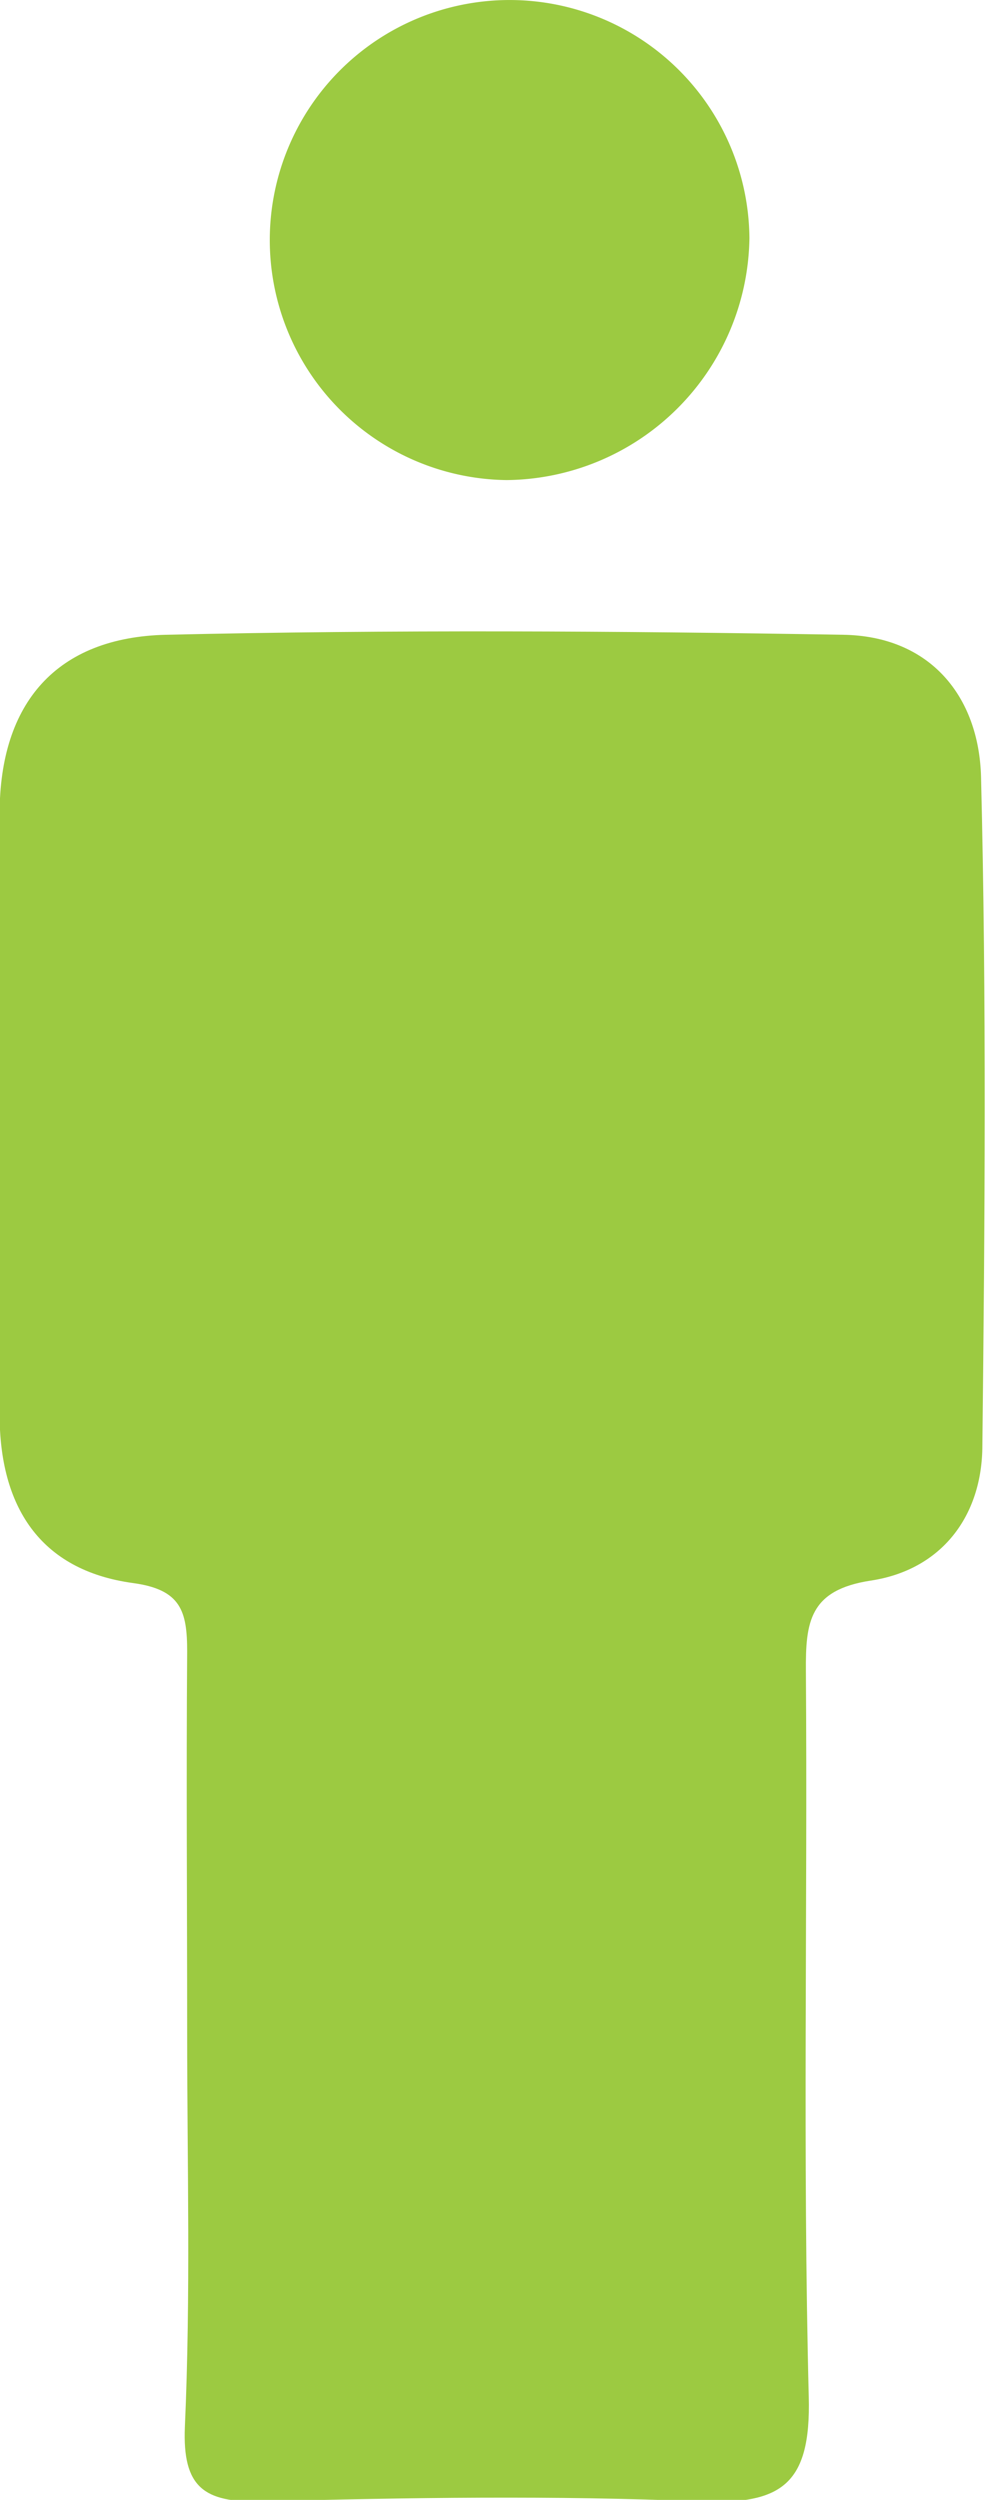 <svg xmlns="http://www.w3.org/2000/svg" viewBox="0 0 51.68 130.91"><defs><style>.cls-1{fill:#9cca41;}</style></defs><title>Ресурс 2</title><g id="Слой_2" data-name="Слой 2"><g id="Слой_1-2" data-name="Слой 1"><path class="cls-1" d="M9.81,106.48c0-6.66-.05-13.32,0-20,0-2.1-.32-3.24-2.83-3.58-4.93-.67-7-4.06-7-8.82,0-10.49-.06-21,0-31.47,0-5.82,3-9.24,8.73-9.37,11.82-.27,23.64-.2,35.46,0,4.59.06,7.14,3.24,7.25,7.44.29,11.65.2,23.31.07,35,0,3.71-2.14,6.53-5.85,7.09-3.22.49-3.42,2.17-3.4,4.75.09,12.65-.17,25.31.15,38,.12,4.59-1.43,5.65-5.7,5.47-7.65-.32-15.32-.2-23,0-3,.07-4.13-.74-4-3.9C10,120.14,9.81,113.3,9.81,106.48Z"/><path class="cls-1" d="M26.55,25.14A12.57,12.57,0,1,1,39.28,12.47,12.85,12.85,0,0,1,26.55,25.14Z"/></g></g></svg>